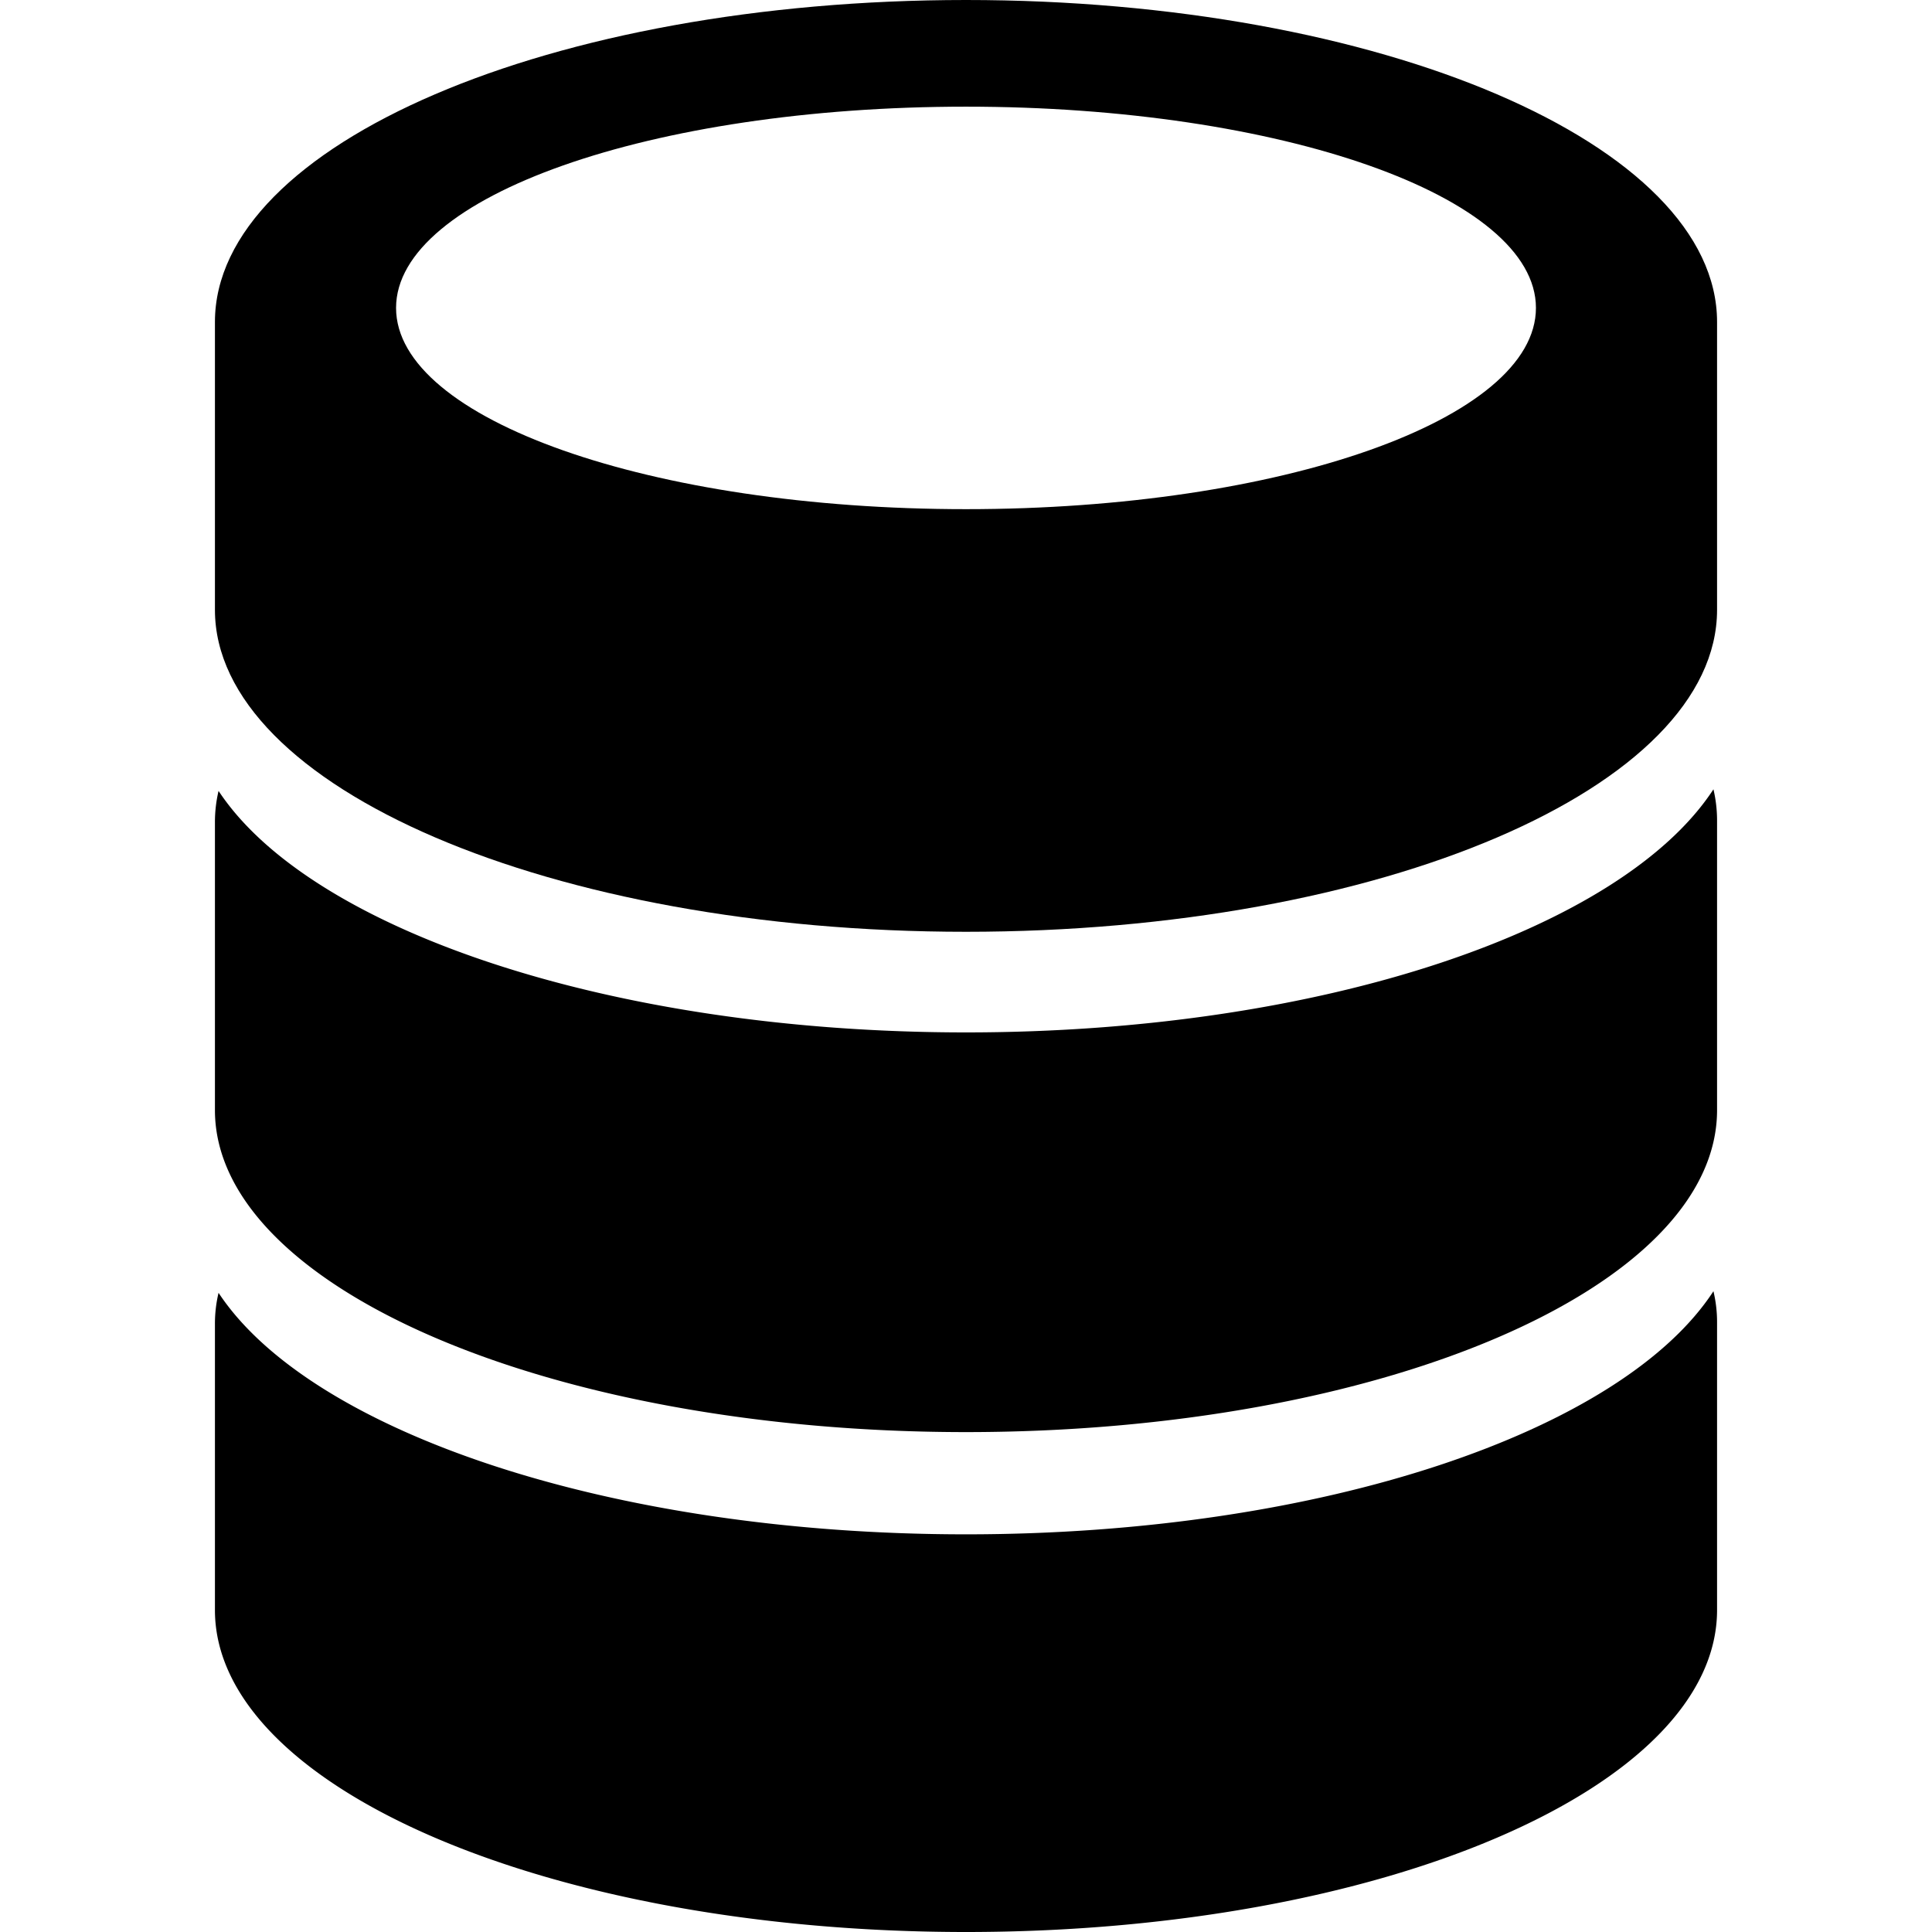 <svg id="icon" xmlns="http://www.w3.org/2000/svg" viewBox="0 0 48 48"><defs><style>.cls-1{fill-rule:evenodd;}</style></defs><path class="cls-1" d="M24,0C13.7,0,5.34,3.58,5.34,8v7.15c0,4.41,8.36,8,18.66,8s18.66-3.58,18.66-8V8C42.66,3.58,34.3,0,24,0Zm0,12.65c-7.82,0-14.16-2.23-14.16-5s6.34-5,14.16-5,14.16,2.23,14.16,5S31.82,12.65,24,12.65Z"/><path class="cls-1" d="M24,25.65c-8.85,0-16.3-2.56-18.57-6a3.39,3.39,0,0,0-.09.78v7.15c0,4.41,8.36,8,18.66,8s18.66-3.58,18.66-8V20.39a3.39,3.39,0,0,0-.09-.78C40.3,23.09,32.85,25.65,24,25.65Z"/><path class="cls-1" d="M24,38.12c-8.85,0-16.3-2.56-18.57-6a3.31,3.31,0,0,0-.09.77V40c0,4.42,8.36,8,18.66,8s18.66-3.58,18.66-8V32.85a3.31,3.31,0,0,0-.09-.77C40.3,35.56,32.85,38.12,24,38.12Z"/></svg>